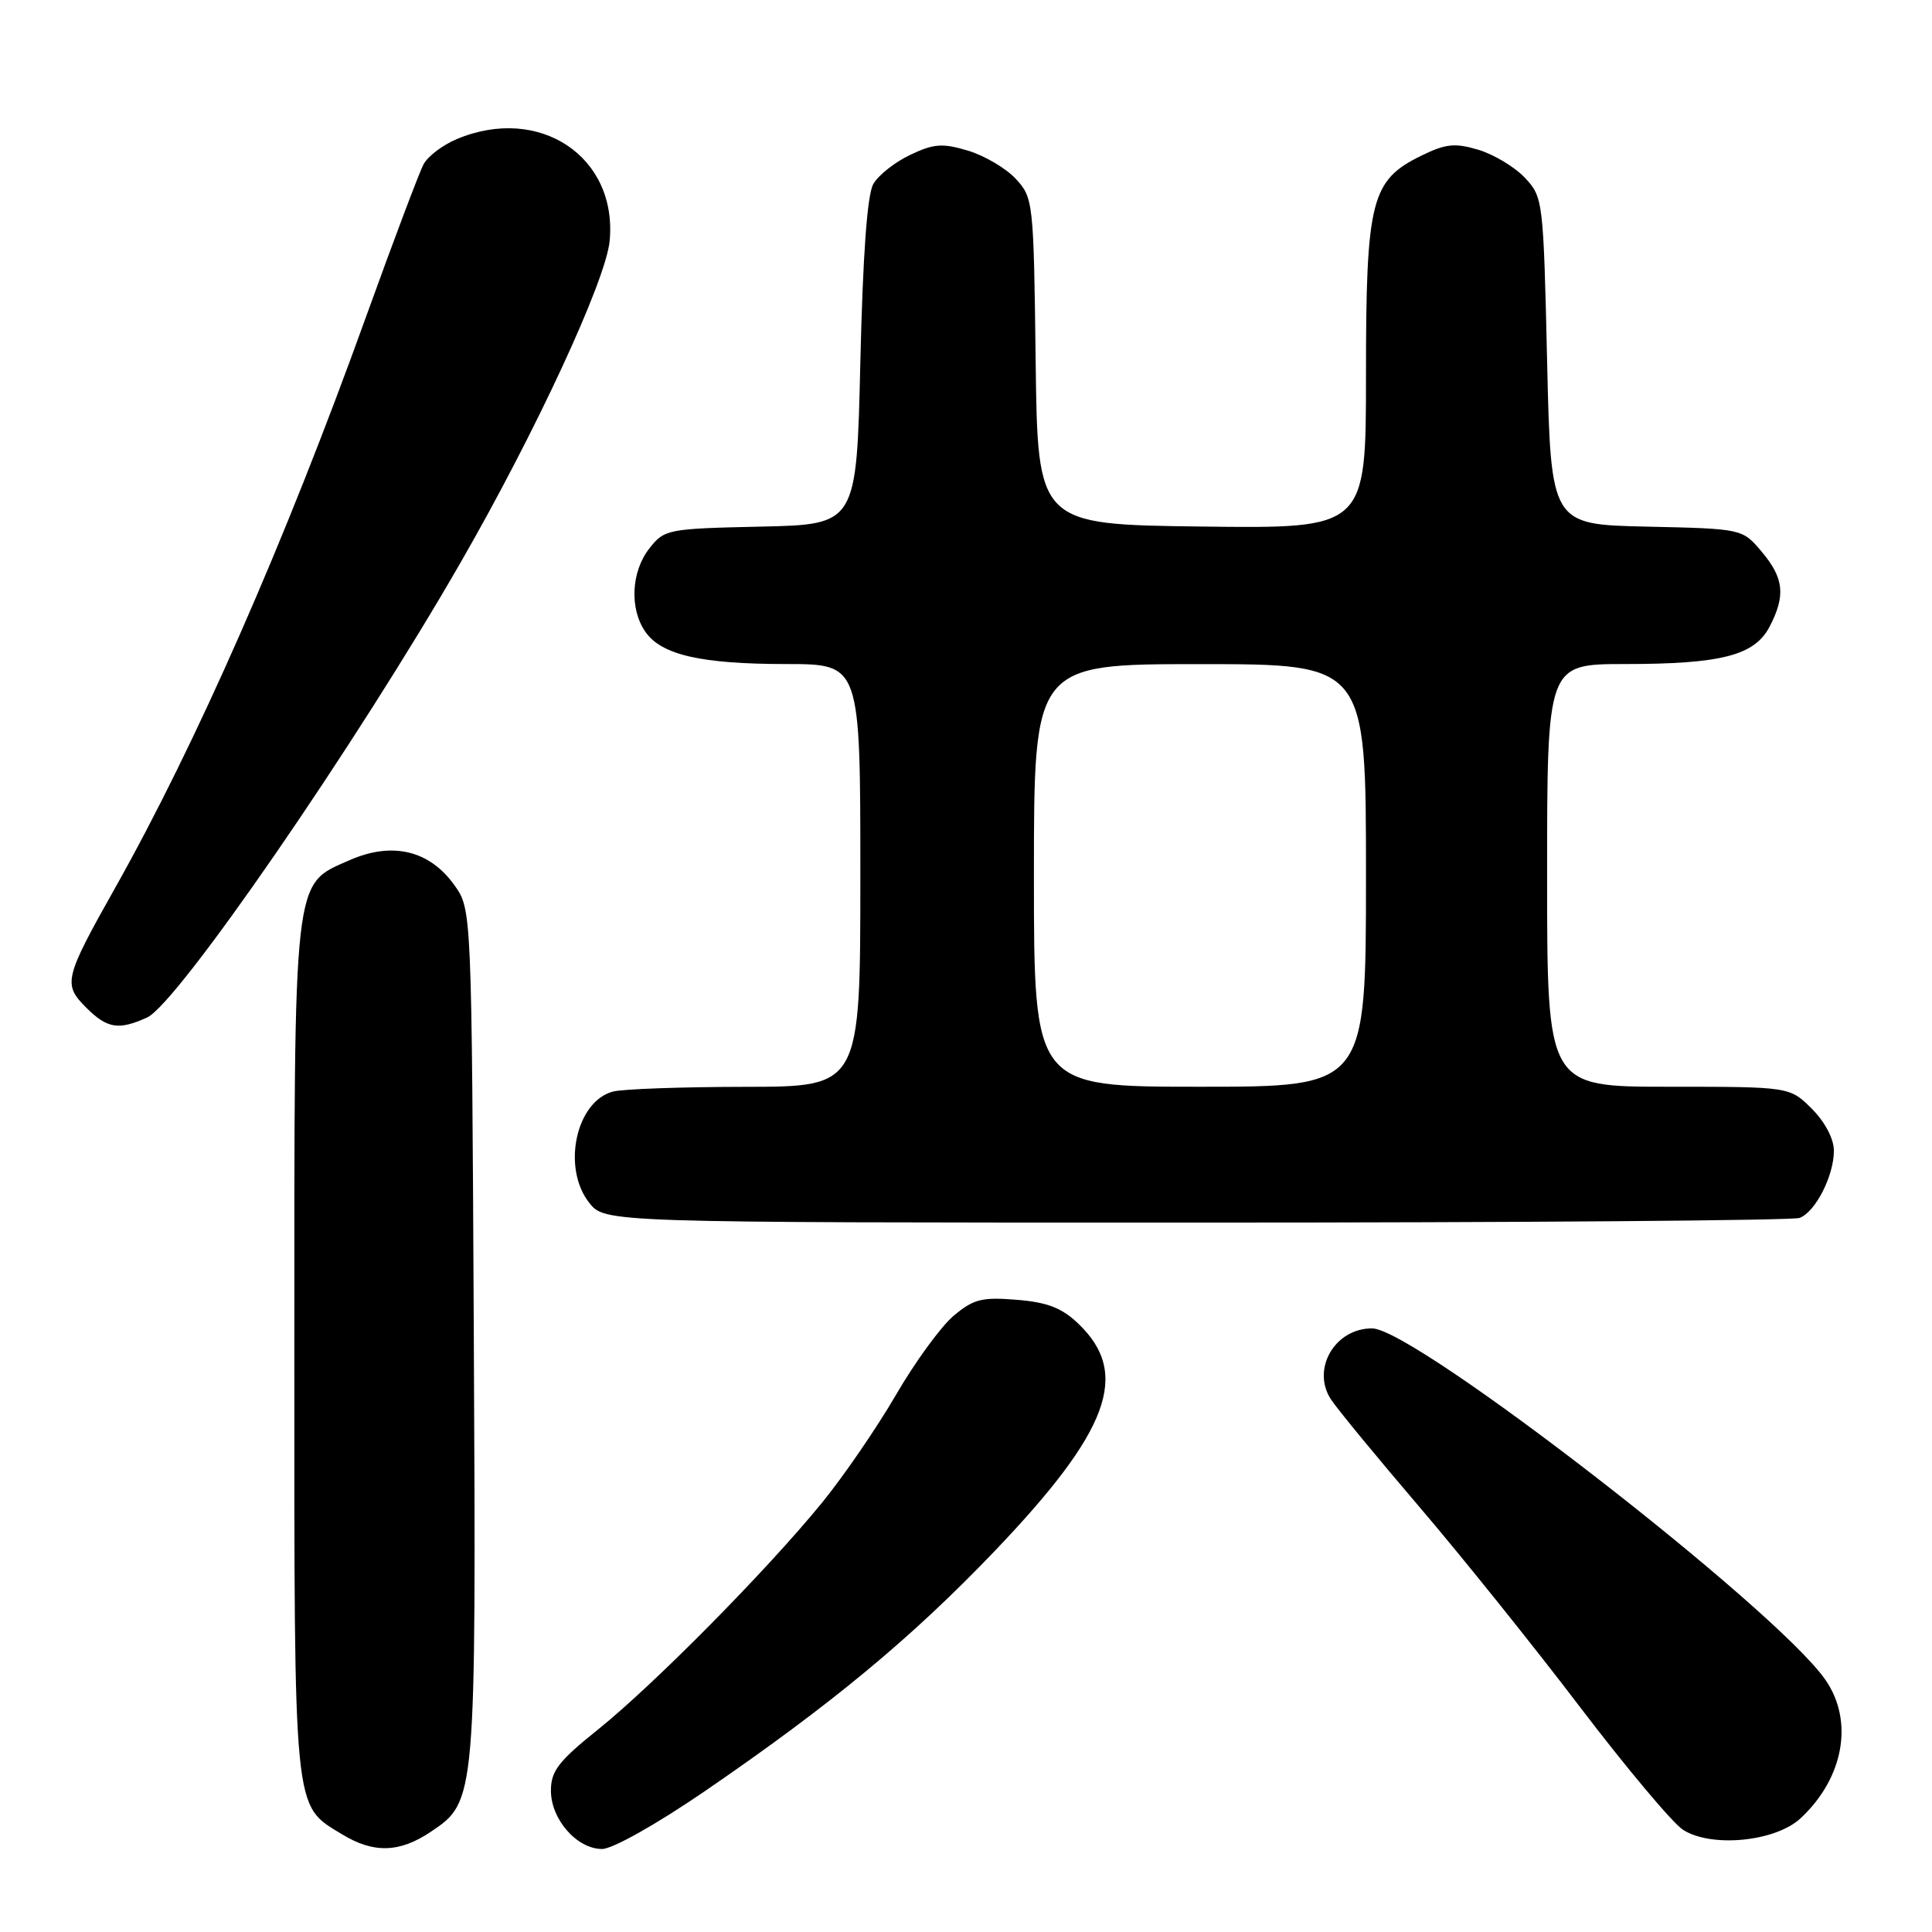 <?xml version="1.0" encoding="UTF-8" standalone="no"?>
<!DOCTYPE svg PUBLIC "-//W3C//DTD SVG 1.1//EN" "http://www.w3.org/Graphics/SVG/1.1/DTD/svg11.dtd" >
<svg xmlns="http://www.w3.org/2000/svg" xmlns:xlink="http://www.w3.org/1999/xlink" version="1.1" viewBox="0 0 256 256">
 <g >
 <path fill="currentColor"
d=" M 57.10 242.71 C 63.09 238.69 63.09 238.60 62.78 176.58 C 62.50 120.50 62.50 120.50 60.21 117.29 C 56.91 112.66 51.95 111.49 46.29 113.99 C 38.78 117.31 39.00 115.38 39.00 179.02 C 39.00 240.91 38.82 239.09 45.30 243.04 C 49.51 245.61 52.94 245.51 57.10 242.71 Z  M 93.35 237.37 C 110.18 225.84 120.77 217.06 131.85 205.47 C 147.01 189.59 149.80 182.01 142.91 175.42 C 140.72 173.31 138.80 172.56 134.73 172.23 C 130.12 171.85 129.00 172.13 126.37 174.34 C 124.69 175.75 121.25 180.47 118.72 184.83 C 116.18 189.19 111.77 195.63 108.91 199.13 C 101.63 208.06 86.66 223.21 79.25 229.16 C 74.01 233.36 73.00 234.67 73.00 237.27 C 73.00 241.07 76.44 245.00 79.78 245.00 C 81.17 245.00 86.99 241.72 93.35 237.37 Z  M 238.60 240.92 C 244.33 235.57 245.67 228.02 241.86 222.56 C 235.23 213.06 187.48 176.05 181.82 176.02 C 176.88 175.99 173.73 181.42 176.36 185.43 C 177.20 186.71 182.46 193.10 188.04 199.63 C 193.62 206.16 203.21 218.10 209.34 226.17 C 215.48 234.23 221.62 241.56 223.00 242.45 C 226.75 244.87 235.26 244.04 238.60 240.92 Z  M 238.46 161.38 C 240.57 160.57 243.00 155.80 243.00 152.47 C 243.00 150.90 241.82 148.67 240.08 146.92 C 237.15 144.00 237.15 144.00 221.08 144.00 C 205.00 144.00 205.00 144.00 205.00 116.00 C 205.00 88.00 205.00 88.00 215.25 87.99 C 228.12 87.99 232.51 86.85 234.50 83.00 C 236.62 78.90 236.38 76.60 233.44 73.11 C 230.87 70.06 230.87 70.06 218.19 69.78 C 205.50 69.50 205.50 69.50 205.00 47.83 C 204.51 26.55 204.46 26.11 202.06 23.56 C 200.72 22.13 197.95 20.47 195.91 19.85 C 192.79 18.92 191.58 19.04 188.35 20.62 C 181.66 23.89 181.00 26.48 181.00 49.77 C 181.00 70.04 181.00 70.04 159.25 69.77 C 137.50 69.50 137.50 69.50 137.23 47.88 C 136.97 26.71 136.91 26.20 134.60 23.70 C 133.30 22.30 130.45 20.62 128.26 19.96 C 124.88 18.95 123.74 19.03 120.61 20.52 C 118.59 21.48 116.38 23.21 115.72 24.38 C 114.91 25.78 114.33 33.82 114.00 48.00 C 113.50 69.50 113.50 69.50 100.80 69.78 C 88.46 70.05 88.04 70.13 86.05 72.66 C 83.62 75.75 83.39 80.69 85.53 83.74 C 87.67 86.79 92.92 87.99 104.25 87.99 C 114.00 88.00 114.00 88.00 114.00 116.00 C 114.00 144.00 114.00 144.00 98.75 144.01 C 90.36 144.02 82.47 144.30 81.21 144.64 C 76.31 145.95 74.43 154.74 78.07 159.37 C 80.15 162.00 80.15 162.00 158.49 162.00 C 201.58 162.00 237.56 161.72 238.46 161.38 Z  M 19.50 134.82 C 23.51 132.99 47.18 98.63 61.03 74.54 C 70.96 57.29 80.28 37.18 80.78 31.94 C 81.85 20.77 71.49 13.85 60.55 18.42 C 58.69 19.19 56.70 20.70 56.13 21.76 C 55.56 22.82 52.11 31.97 48.46 42.09 C 37.72 71.90 26.00 98.56 15.25 117.66 C 8.52 129.62 8.33 130.42 11.39 133.48 C 14.20 136.30 15.71 136.54 19.50 134.82 Z  M 137.00 116.00 C 137.00 88.00 137.00 88.00 159.00 88.00 C 181.00 88.00 181.00 88.00 181.00 116.00 C 181.00 144.00 181.00 144.00 159.00 144.00 C 137.00 144.00 137.00 144.00 137.00 116.00 Z "/>
</g>
</svg>